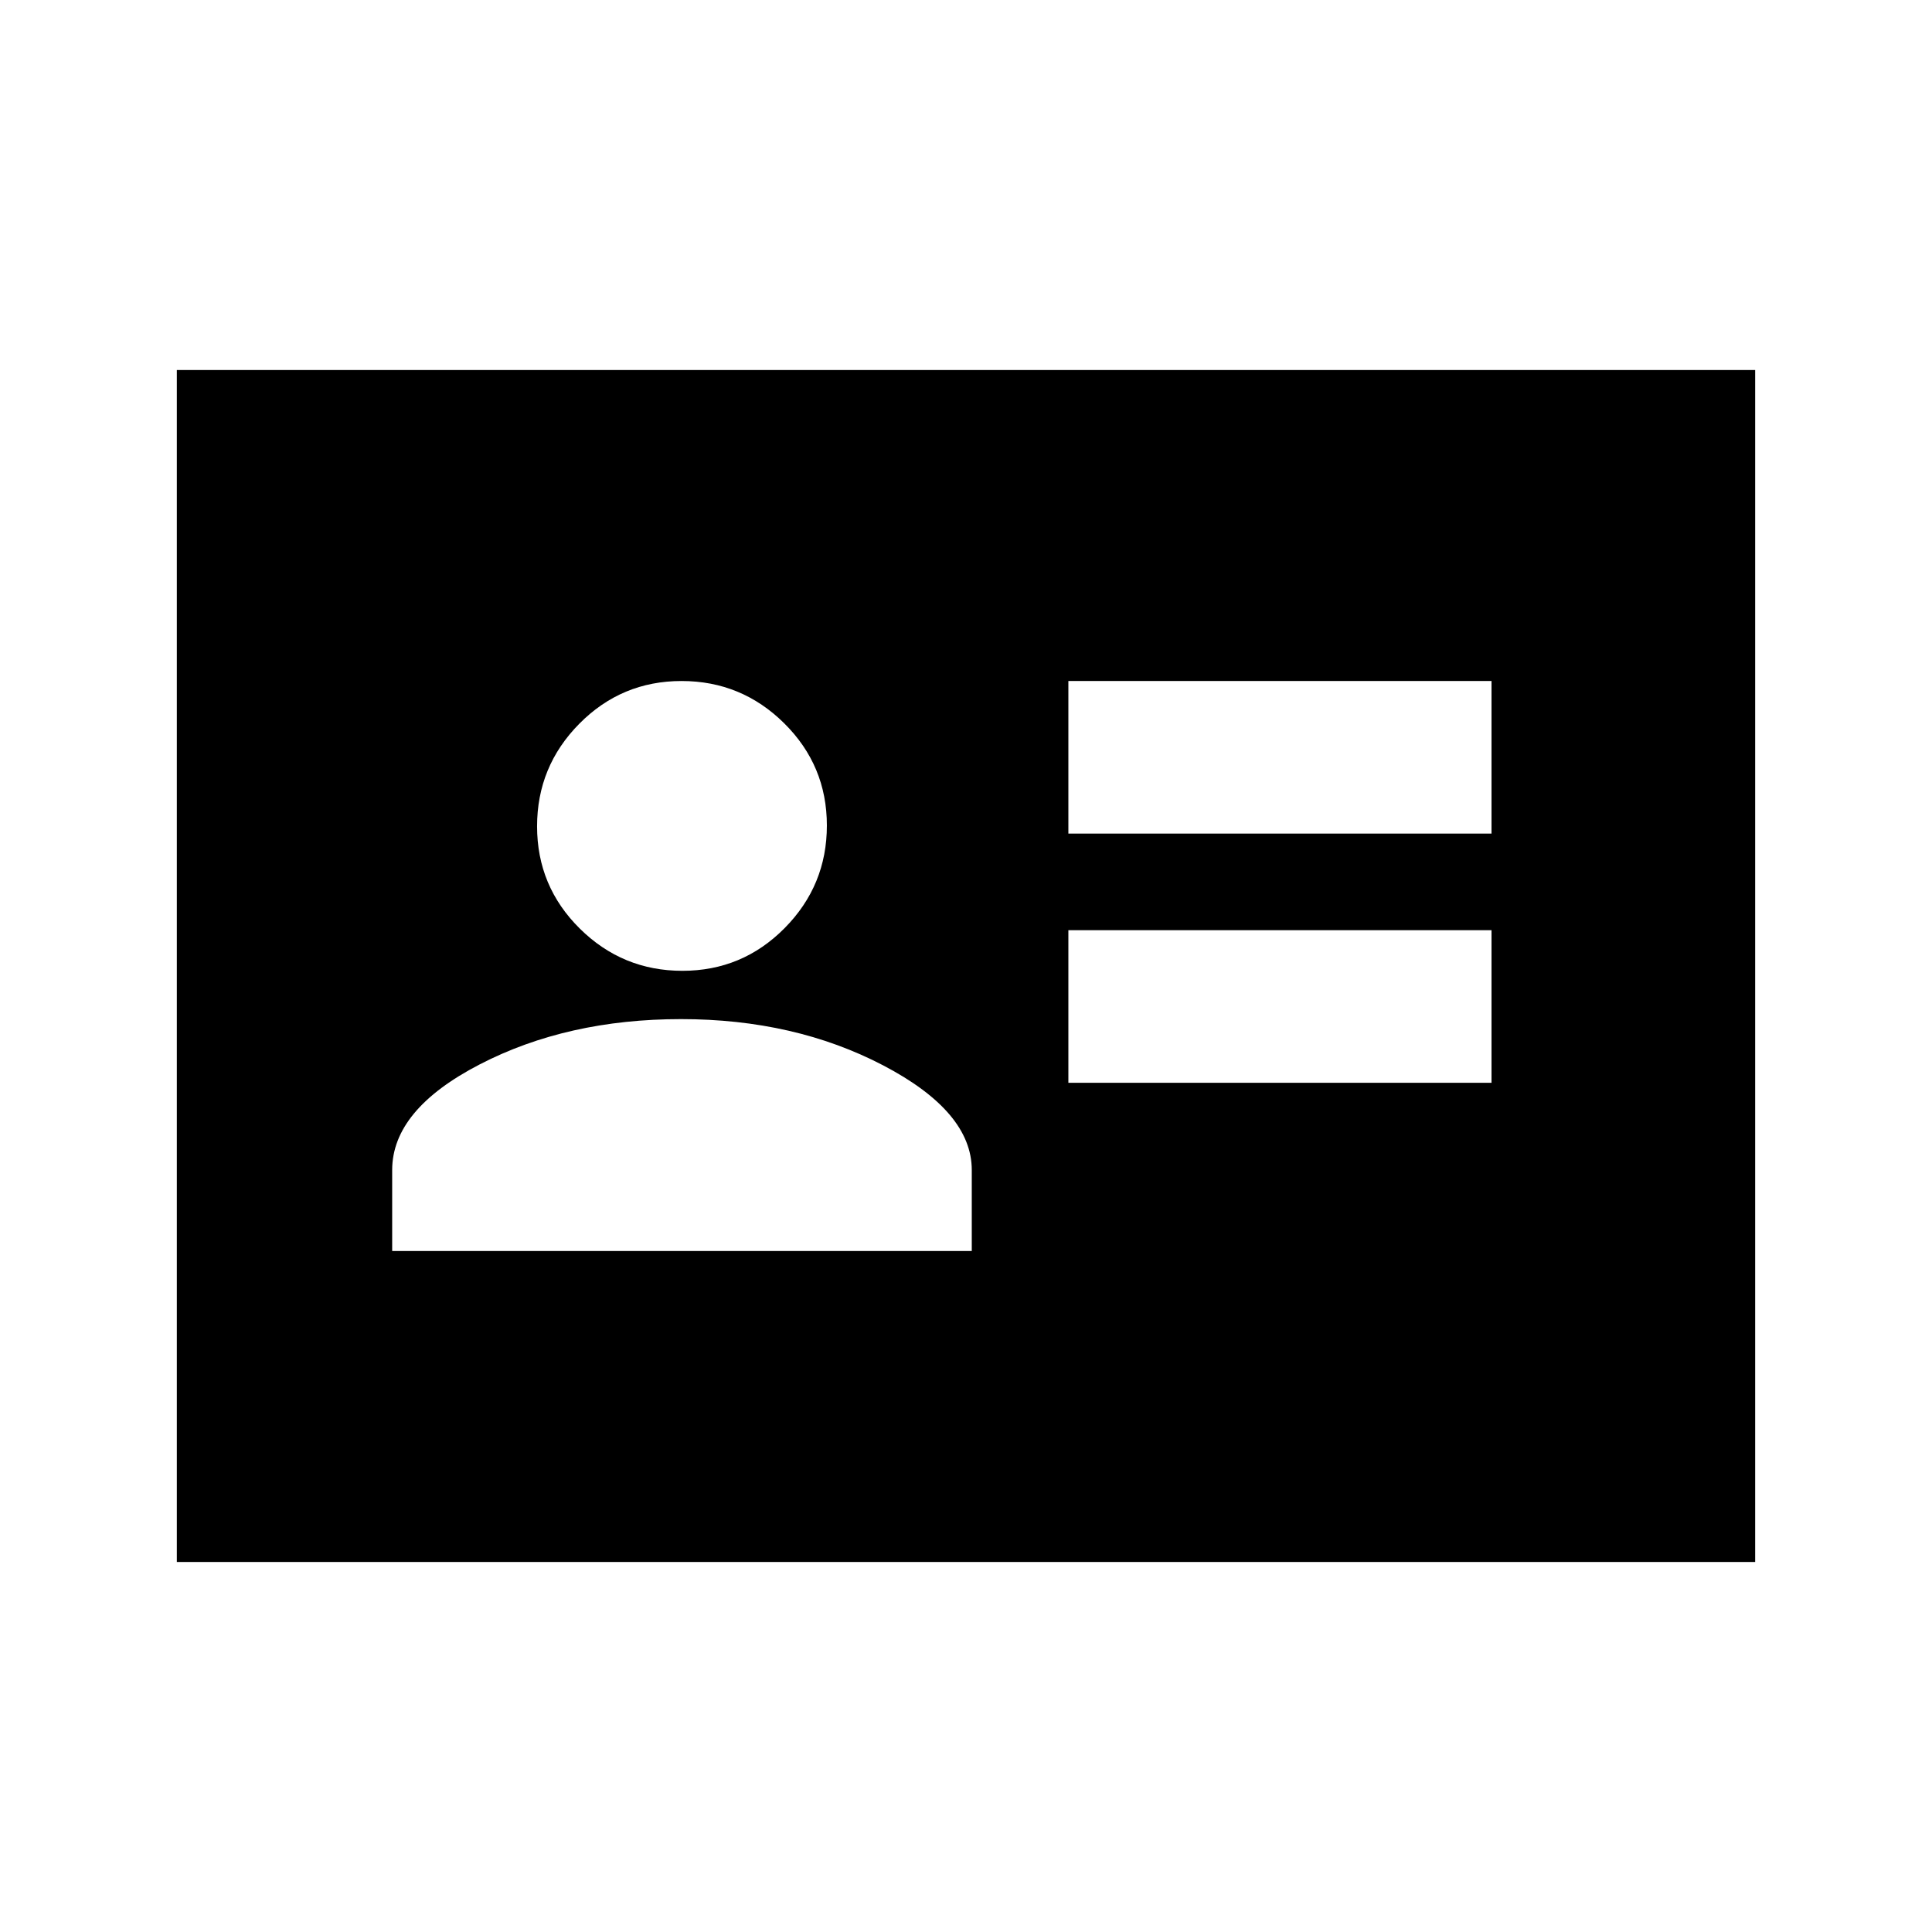 <svg xmlns="http://www.w3.org/2000/svg" height="20" viewBox="0 -960 960 960" width="20"><path d="M530.87-421.956h210.26v-75.826H530.87v75.826Zm0-123.826h210.26v-75.827H530.87v75.827Zm-336 207.391h288v-40.218q0-29-44-52t-100.5-23q-56.5 0-100 22.5t-43.5 52.5v40.218Zm144.212-139.218q29.788 0 50.788-21.212 21-21.212 21-51t-21.213-50.788q-21.212-21-51-21-29.787 0-50.787 21.213-21 21.212-21 51 0 29.787 21.212 50.787t51 21ZM87.869-183.869v-592.262h784.262v592.262H87.869Z"/></svg>